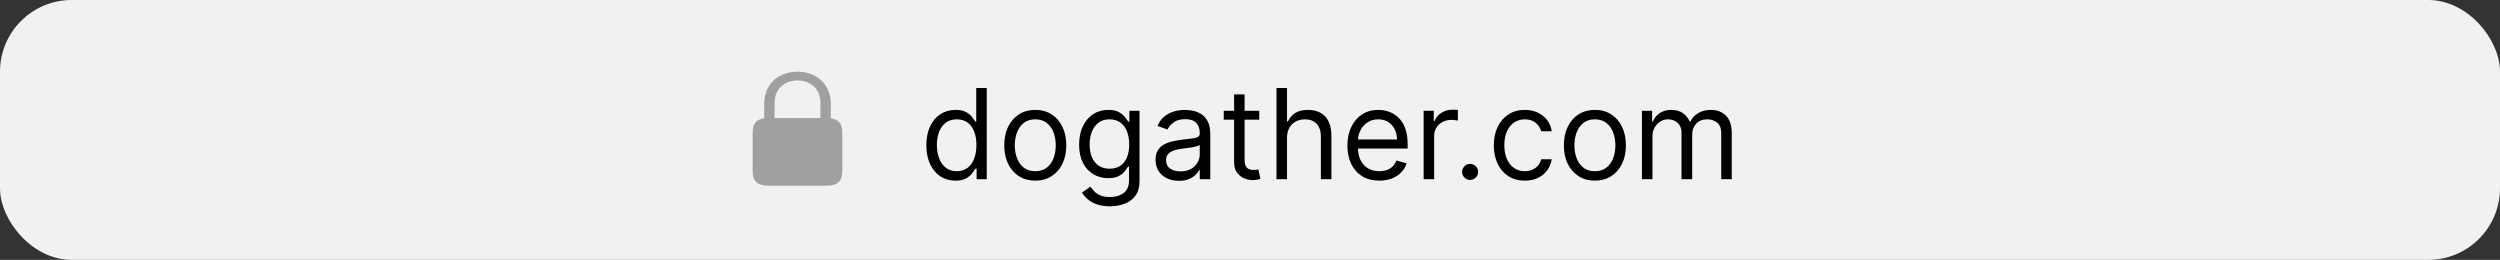 <svg width="279" height="29" viewBox="0 0 279 29" fill="none" xmlns="http://www.w3.org/2000/svg">
<rect x="0" y="0" width="279" height="29" fill="#333333" stroke="none"/>
<rect width="279" height="29" rx="8" fill="#F1F1F1"/>
<path opacity="0.8" d="M85.648 20.719H92.352C93.429 20.719 94 20.2 94 19.176V14.71C94 13.685 93.429 13.173 92.352 13.173H85.648C84.571 13.173 84 13.685 84 14.71V19.176C84 20.2 84.571 20.719 85.648 20.719ZM85.282 13.672H86.447V11.481C86.447 9.848 87.626 8.979 88.996 8.979C90.366 8.979 91.56 9.848 91.56 11.481V13.672H92.718V11.624C92.718 9.186 90.916 8 88.996 8C87.084 8 85.282 9.186 85.282 11.624V13.672Z" fill="#8C8C8C"/>
<path d="M106.622 20.159C105.986 20.159 105.424 19.998 104.937 19.677C104.45 19.352 104.069 18.895 103.794 18.305C103.518 17.711 103.381 17.01 103.381 16.202C103.381 15.4 103.518 14.704 103.794 14.114C104.069 13.524 104.451 13.068 104.942 12.746C105.433 12.425 105.999 12.264 106.642 12.264C107.139 12.264 107.532 12.347 107.821 12.513C108.112 12.675 108.334 12.861 108.487 13.07C108.643 13.275 108.764 13.444 108.85 13.577H108.949V9.818H110.122V20H108.989V18.827H108.85C108.764 18.966 108.641 19.142 108.482 19.354C108.323 19.562 108.096 19.75 107.801 19.916C107.506 20.078 107.113 20.159 106.622 20.159ZM106.782 19.105C107.252 19.105 107.65 18.983 107.975 18.737C108.3 18.489 108.546 18.146 108.715 17.708C108.884 17.267 108.969 16.759 108.969 16.182C108.969 15.612 108.886 15.113 108.72 14.685C108.555 14.255 108.309 13.92 107.985 13.681C107.66 13.439 107.259 13.318 106.782 13.318C106.284 13.318 105.87 13.446 105.539 13.701C105.21 13.953 104.964 14.296 104.798 14.73C104.635 15.161 104.554 15.645 104.554 16.182C104.554 16.725 104.637 17.219 104.803 17.663C104.972 18.104 105.22 18.456 105.549 18.717C105.88 18.976 106.291 19.105 106.782 19.105ZM115.536 20.159C114.847 20.159 114.242 19.995 113.722 19.667C113.205 19.339 112.8 18.88 112.509 18.29C112.22 17.7 112.076 17.01 112.076 16.222C112.076 15.426 112.22 14.732 112.509 14.139C112.8 13.545 113.205 13.085 113.722 12.756C114.242 12.428 114.847 12.264 115.536 12.264C116.226 12.264 116.829 12.428 117.346 12.756C117.867 13.085 118.271 13.545 118.559 14.139C118.851 14.732 118.997 15.426 118.997 16.222C118.997 17.01 118.851 17.7 118.559 18.29C118.271 18.88 117.867 19.339 117.346 19.667C116.829 19.995 116.226 20.159 115.536 20.159ZM115.536 19.105C116.06 19.105 116.491 18.971 116.829 18.702C117.167 18.434 117.417 18.081 117.58 17.643C117.742 17.206 117.823 16.732 117.823 16.222C117.823 15.711 117.742 15.236 117.58 14.795C117.417 14.354 117.167 13.998 116.829 13.726C116.491 13.454 116.06 13.318 115.536 13.318C115.013 13.318 114.582 13.454 114.244 13.726C113.906 13.998 113.656 14.354 113.493 14.795C113.331 15.236 113.25 15.711 113.25 16.222C113.25 16.732 113.331 17.206 113.493 17.643C113.656 18.081 113.906 18.434 114.244 18.702C114.582 18.971 115.013 19.105 115.536 19.105ZM123.87 23.023C123.303 23.023 122.816 22.95 122.408 22.804C122.001 22.662 121.661 22.473 121.389 22.237C121.121 22.005 120.907 21.757 120.748 21.491L121.683 20.835C121.789 20.974 121.923 21.134 122.085 21.312C122.248 21.495 122.47 21.652 122.752 21.785C123.037 21.921 123.409 21.989 123.87 21.989C124.487 21.989 124.995 21.84 125.396 21.541C125.797 21.243 125.998 20.776 125.998 20.139V18.588H125.899C125.812 18.727 125.69 18.9 125.531 19.105C125.375 19.307 125.149 19.488 124.854 19.647C124.563 19.803 124.168 19.881 123.671 19.881C123.055 19.881 122.501 19.735 122.011 19.443C121.524 19.151 121.137 18.727 120.852 18.171C120.571 17.614 120.43 16.938 120.43 16.142C120.43 15.36 120.567 14.679 120.842 14.099C121.118 13.515 121.5 13.065 121.991 12.746C122.481 12.425 123.048 12.264 123.691 12.264C124.188 12.264 124.583 12.347 124.874 12.513C125.169 12.675 125.395 12.861 125.551 13.07C125.71 13.275 125.832 13.444 125.918 13.577H126.038V12.364H127.171V20.219C127.171 20.875 127.022 21.409 126.724 21.82C126.429 22.234 126.031 22.537 125.531 22.729C125.033 22.925 124.48 23.023 123.87 23.023ZM123.83 18.827C124.301 18.827 124.699 18.719 125.024 18.504C125.348 18.288 125.595 17.978 125.764 17.574C125.933 17.169 126.018 16.686 126.018 16.122C126.018 15.572 125.935 15.086 125.769 14.665C125.604 14.245 125.358 13.915 125.033 13.676C124.709 13.438 124.308 13.318 123.83 13.318C123.333 13.318 122.919 13.444 122.587 13.696C122.259 13.948 122.012 14.286 121.847 14.71C121.684 15.134 121.603 15.605 121.603 16.122C121.603 16.652 121.686 17.121 121.852 17.529C122.021 17.933 122.269 18.252 122.597 18.484C122.929 18.712 123.34 18.827 123.83 18.827ZM131.566 20.179C131.082 20.179 130.643 20.088 130.249 19.905C129.854 19.72 129.541 19.453 129.309 19.105C129.077 18.754 128.961 18.329 128.961 17.832C128.961 17.395 129.047 17.04 129.22 16.768C129.392 16.493 129.622 16.278 129.911 16.122C130.199 15.966 130.517 15.85 130.865 15.774C131.216 15.695 131.569 15.632 131.924 15.585C132.388 15.526 132.764 15.481 133.053 15.451C133.344 15.418 133.556 15.363 133.689 15.287C133.825 15.211 133.893 15.078 133.893 14.889V14.849C133.893 14.359 133.759 13.978 133.49 13.706C133.225 13.434 132.822 13.298 132.282 13.298C131.722 13.298 131.283 13.421 130.965 13.666C130.646 13.912 130.423 14.173 130.293 14.452L129.18 14.054C129.379 13.59 129.644 13.229 129.975 12.97C130.31 12.708 130.675 12.526 131.069 12.423C131.467 12.317 131.858 12.264 132.242 12.264C132.488 12.264 132.769 12.294 133.087 12.354C133.409 12.41 133.719 12.528 134.017 12.707C134.319 12.886 134.569 13.156 134.768 13.517C134.967 13.878 135.066 14.362 135.066 14.969V20H133.893V18.966H133.833C133.754 19.132 133.621 19.309 133.435 19.498C133.25 19.687 133.003 19.848 132.695 19.98C132.386 20.113 132.01 20.179 131.566 20.179ZM131.745 19.125C132.209 19.125 132.6 19.034 132.918 18.852C133.24 18.669 133.482 18.434 133.644 18.146C133.81 17.857 133.893 17.554 133.893 17.236V16.162C133.843 16.222 133.734 16.276 133.565 16.326C133.399 16.372 133.207 16.414 132.988 16.45C132.773 16.483 132.562 16.513 132.357 16.54C132.154 16.563 131.99 16.583 131.864 16.599C131.56 16.639 131.274 16.704 131.009 16.793C130.747 16.88 130.535 17.01 130.373 17.186C130.214 17.358 130.134 17.594 130.134 17.892C130.134 18.3 130.285 18.608 130.587 18.817C130.892 19.022 131.278 19.125 131.745 19.125ZM140.529 12.364V13.358H136.571V12.364H140.529ZM137.725 10.534H138.898V17.812C138.898 18.144 138.946 18.392 139.042 18.558C139.142 18.721 139.268 18.83 139.42 18.886C139.576 18.939 139.74 18.966 139.912 18.966C140.041 18.966 140.148 18.959 140.23 18.946C140.313 18.93 140.38 18.916 140.429 18.906L140.668 19.96C140.588 19.99 140.477 20.02 140.335 20.05C140.192 20.083 140.012 20.099 139.793 20.099C139.461 20.099 139.137 20.028 138.818 19.886C138.504 19.743 138.242 19.526 138.033 19.234C137.827 18.943 137.725 18.575 137.725 18.131V10.534ZM143.631 15.406V20H142.458V9.818H143.631V13.557H143.73C143.909 13.162 144.178 12.849 144.536 12.617C144.897 12.382 145.378 12.264 145.978 12.264C146.498 12.264 146.954 12.369 147.345 12.577C147.736 12.783 148.039 13.099 148.255 13.527C148.473 13.951 148.583 14.492 148.583 15.148V20H147.409V15.227C147.409 14.621 147.252 14.152 146.937 13.82C146.626 13.486 146.193 13.318 145.639 13.318C145.255 13.318 144.91 13.399 144.605 13.562C144.304 13.724 144.065 13.961 143.889 14.273C143.717 14.584 143.631 14.962 143.631 15.406ZM153.931 20.159C153.195 20.159 152.56 19.997 152.027 19.672C151.496 19.344 151.087 18.886 150.799 18.3C150.514 17.71 150.371 17.024 150.371 16.241C150.371 15.459 150.514 14.77 150.799 14.173C151.087 13.573 151.488 13.106 152.002 12.771C152.519 12.433 153.122 12.264 153.812 12.264C154.209 12.264 154.602 12.331 154.99 12.463C155.378 12.596 155.731 12.811 156.049 13.109C156.367 13.404 156.62 13.796 156.809 14.283C156.998 14.77 157.093 15.37 157.093 16.082V16.579H151.206V15.565H155.9C155.9 15.134 155.813 14.75 155.641 14.412C155.472 14.074 155.23 13.807 154.915 13.611C154.604 13.416 154.236 13.318 153.812 13.318C153.344 13.318 152.94 13.434 152.598 13.666C152.26 13.895 152 14.193 151.818 14.561C151.636 14.929 151.544 15.323 151.544 15.744V16.421C151.544 16.997 151.644 17.486 151.843 17.887C152.045 18.285 152.325 18.588 152.683 18.797C153.041 19.002 153.457 19.105 153.931 19.105C154.239 19.105 154.517 19.062 154.766 18.976C155.018 18.886 155.235 18.754 155.417 18.578C155.6 18.399 155.741 18.177 155.84 17.912L156.973 18.23C156.854 18.615 156.654 18.953 156.372 19.244C156.09 19.533 155.742 19.758 155.328 19.921C154.914 20.079 154.448 20.159 153.931 20.159ZM158.878 20V12.364H160.011V13.517H160.091C160.23 13.139 160.482 12.833 160.846 12.597C161.211 12.362 161.622 12.244 162.079 12.244C162.165 12.244 162.273 12.246 162.402 12.249C162.532 12.253 162.629 12.258 162.696 12.264V13.457C162.656 13.447 162.565 13.432 162.422 13.413C162.283 13.389 162.136 13.378 161.98 13.378C161.609 13.378 161.277 13.456 160.986 13.611C160.697 13.764 160.468 13.976 160.299 14.248C160.134 14.516 160.051 14.823 160.051 15.168V20H158.878ZM164.067 20.079C163.821 20.079 163.611 19.992 163.435 19.816C163.26 19.64 163.172 19.43 163.172 19.185C163.172 18.939 163.26 18.729 163.435 18.553C163.611 18.378 163.821 18.29 164.067 18.29C164.312 18.29 164.522 18.378 164.698 18.553C164.874 18.729 164.962 18.939 164.962 19.185C164.962 19.347 164.92 19.496 164.837 19.632C164.758 19.768 164.65 19.877 164.514 19.96C164.382 20.04 164.232 20.079 164.067 20.079ZM170.169 20.159C169.453 20.159 168.837 19.99 168.32 19.652C167.803 19.314 167.405 18.848 167.127 18.255C166.848 17.662 166.709 16.984 166.709 16.222C166.709 15.446 166.852 14.762 167.137 14.168C167.425 13.572 167.826 13.106 168.34 12.771C168.857 12.433 169.46 12.264 170.149 12.264C170.686 12.264 171.17 12.364 171.601 12.562C172.032 12.761 172.385 13.04 172.66 13.398C172.935 13.756 173.106 14.173 173.172 14.651H171.999C171.909 14.303 171.71 13.994 171.402 13.726C171.097 13.454 170.686 13.318 170.169 13.318C169.712 13.318 169.311 13.438 168.966 13.676C168.625 13.912 168.358 14.245 168.166 14.675C167.977 15.103 167.882 15.605 167.882 16.182C167.882 16.772 167.975 17.285 168.161 17.723C168.35 18.16 168.615 18.5 168.956 18.742C169.301 18.984 169.705 19.105 170.169 19.105C170.474 19.105 170.751 19.052 171 18.946C171.248 18.84 171.459 18.688 171.631 18.489C171.803 18.29 171.926 18.051 171.999 17.773H173.172C173.106 18.224 172.942 18.63 172.68 18.991C172.421 19.349 172.078 19.634 171.651 19.846C171.227 20.055 170.733 20.159 170.169 20.159ZM177.99 20.159C177.3 20.159 176.695 19.995 176.175 19.667C175.658 19.339 175.254 18.88 174.962 18.29C174.674 17.7 174.529 17.01 174.529 16.222C174.529 15.426 174.674 14.732 174.962 14.139C175.254 13.545 175.658 13.085 176.175 12.756C176.695 12.428 177.3 12.264 177.99 12.264C178.679 12.264 179.282 12.428 179.799 12.756C180.32 13.085 180.724 13.545 181.012 14.139C181.304 14.732 181.45 15.426 181.45 16.222C181.45 17.01 181.304 17.7 181.012 18.29C180.724 18.88 180.32 19.339 179.799 19.667C179.282 19.995 178.679 20.159 177.99 20.159ZM177.99 19.105C178.513 19.105 178.944 18.971 179.282 18.702C179.62 18.434 179.871 18.081 180.033 17.643C180.195 17.206 180.277 16.732 180.277 16.222C180.277 15.711 180.195 15.236 180.033 14.795C179.871 14.354 179.62 13.998 179.282 13.726C178.944 13.454 178.513 13.318 177.99 13.318C177.466 13.318 177.035 13.454 176.697 13.726C176.359 13.998 176.109 14.354 175.946 14.795C175.784 15.236 175.703 15.711 175.703 16.222C175.703 16.732 175.784 17.206 175.946 17.643C176.109 18.081 176.359 18.434 176.697 18.702C177.035 18.971 177.466 19.105 177.99 19.105ZM183.241 20V12.364H184.374V13.557H184.474C184.633 13.149 184.89 12.833 185.244 12.607C185.599 12.379 186.025 12.264 186.522 12.264C187.026 12.264 187.445 12.379 187.78 12.607C188.118 12.833 188.381 13.149 188.57 13.557H188.65C188.845 13.162 189.139 12.849 189.53 12.617C189.921 12.382 190.39 12.264 190.937 12.264C191.62 12.264 192.178 12.478 192.612 12.905C193.046 13.33 193.264 13.991 193.264 14.889V20H192.09V14.889C192.09 14.326 191.936 13.923 191.628 13.681C191.32 13.439 190.957 13.318 190.539 13.318C190.002 13.318 189.586 13.481 189.291 13.805C188.996 14.127 188.849 14.535 188.849 15.028V20H187.656V14.77C187.656 14.336 187.515 13.986 187.233 13.721C186.951 13.452 186.588 13.318 186.144 13.318C185.839 13.318 185.554 13.399 185.289 13.562C185.027 13.724 184.815 13.95 184.653 14.238C184.494 14.523 184.414 14.853 184.414 15.227V20H183.241Z" fill="black"/>
</svg>
